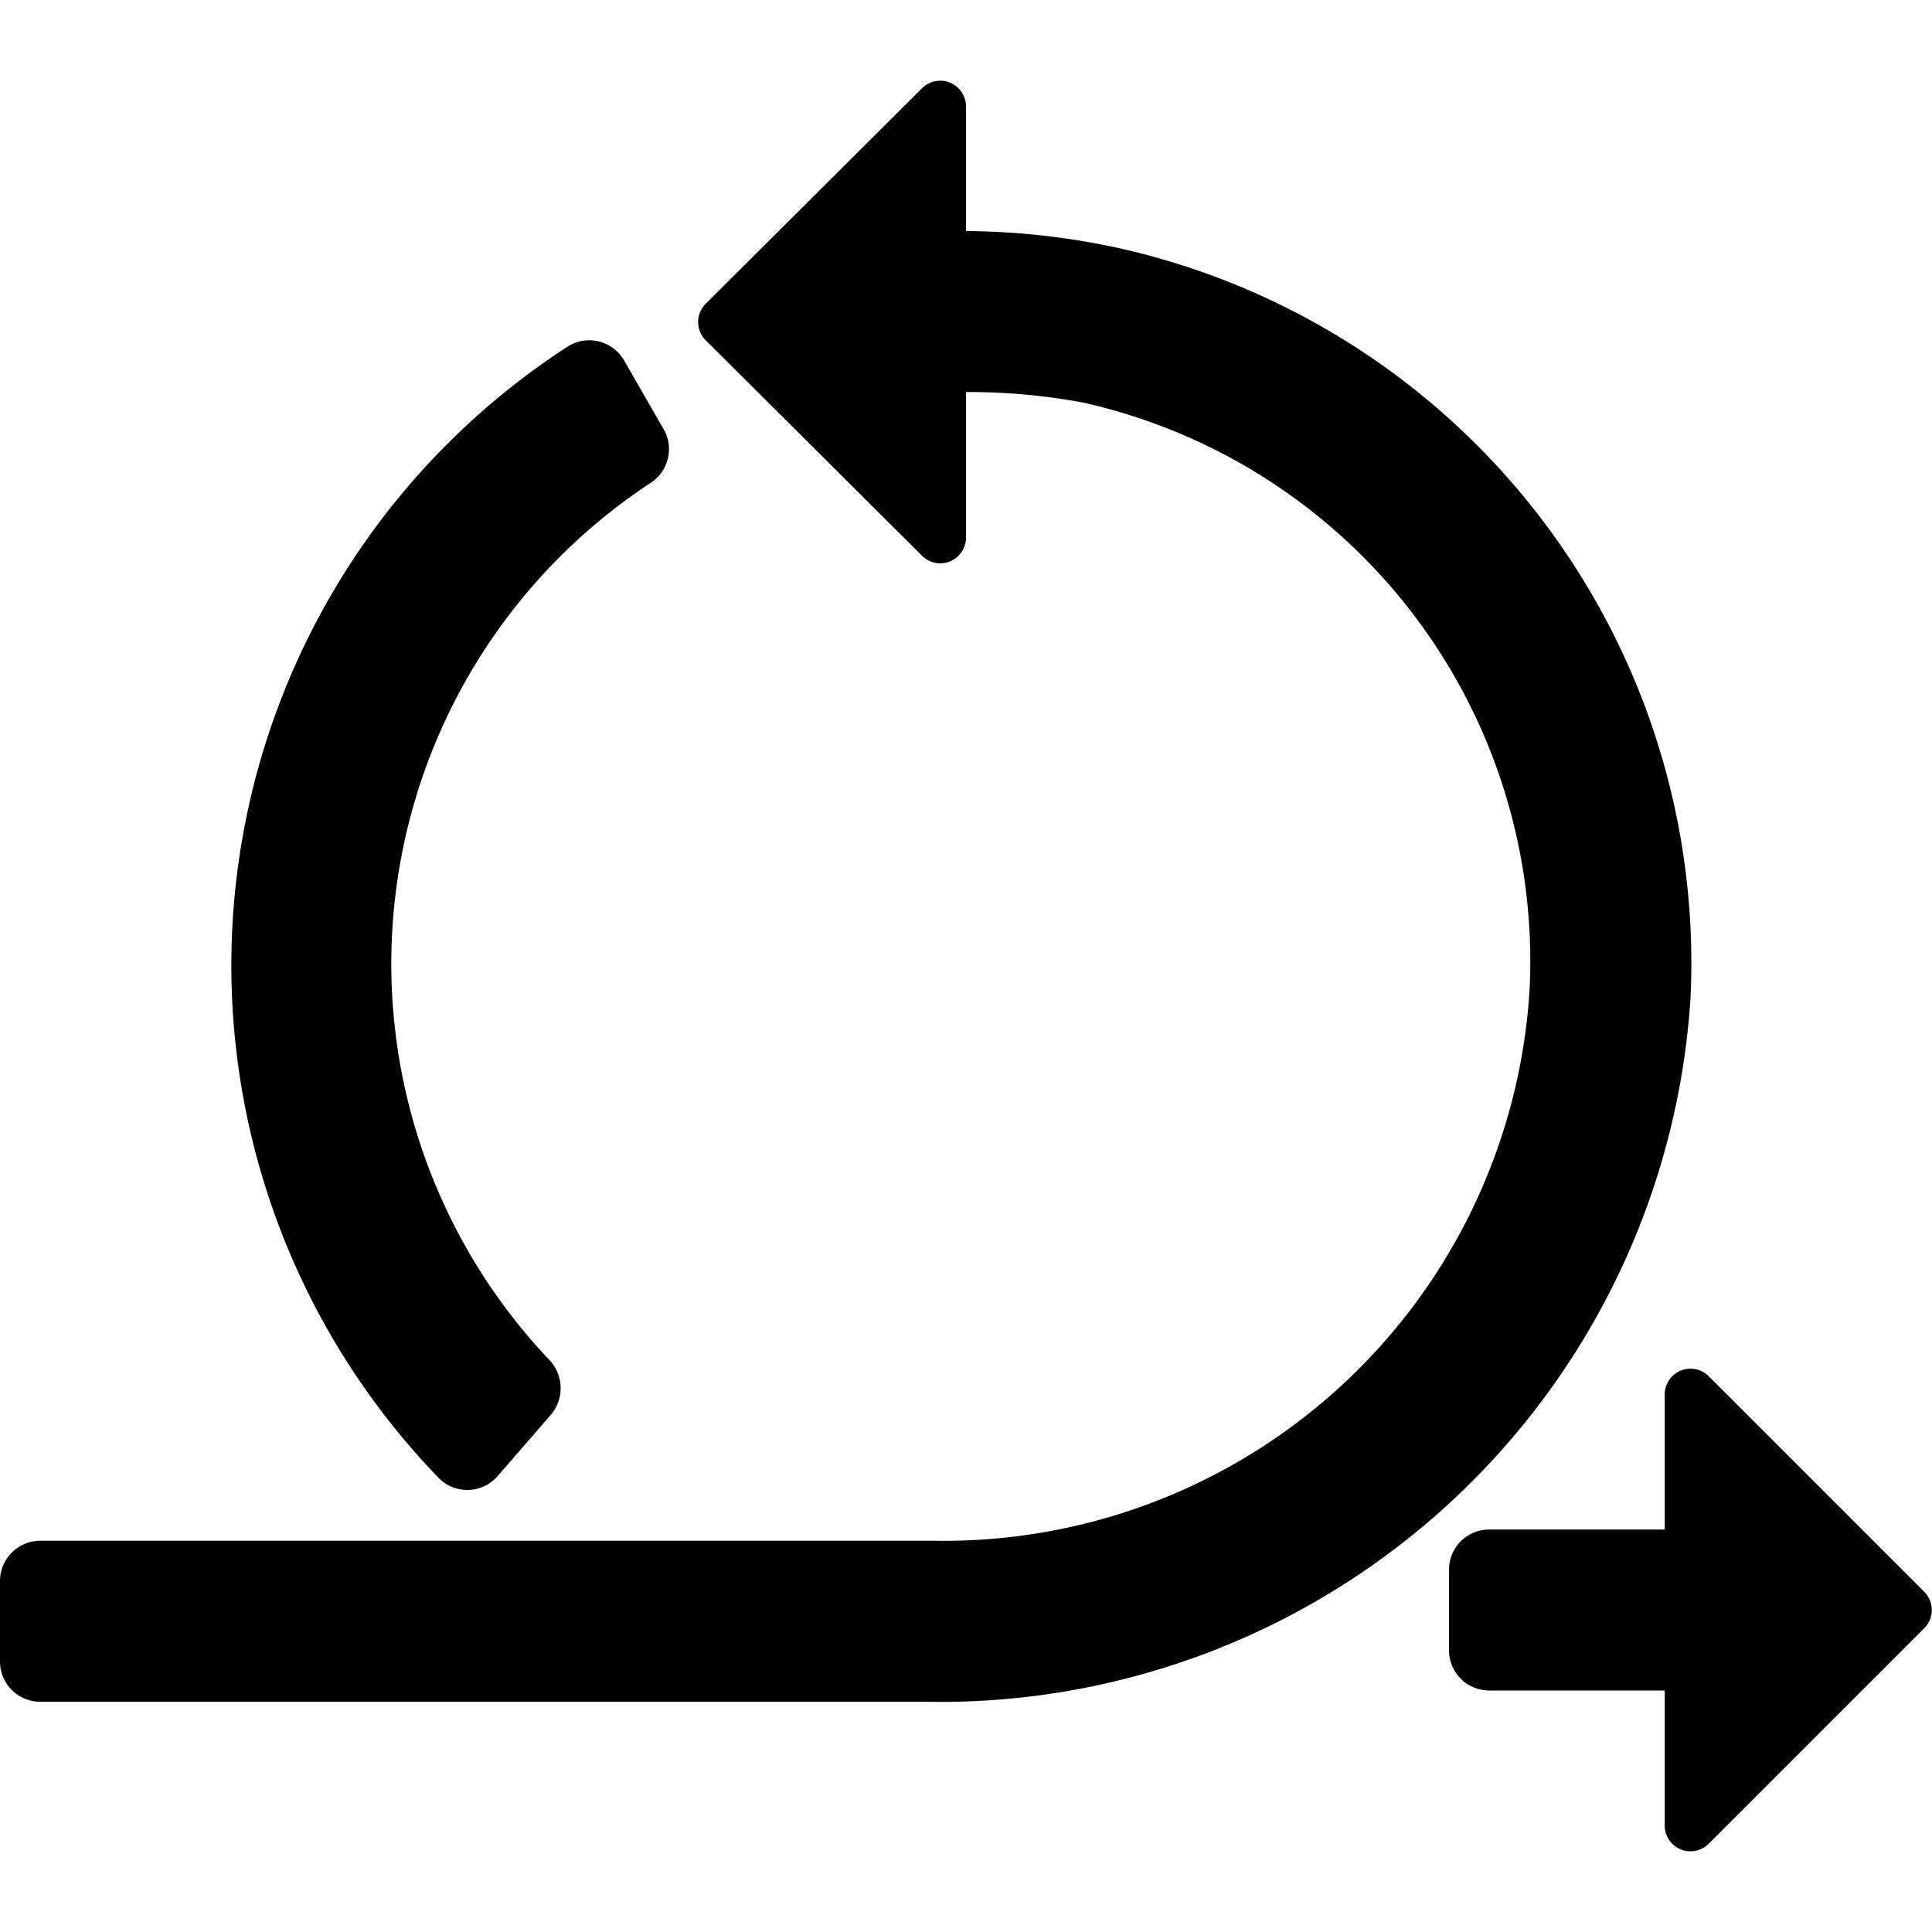 <svg aria-label="cap agile devops icon" viewBox="0 0 24 24"><path d="M13.89 3.08A9.2 9.2 0 0 0 12 2.87V1.33a.32.32 0 0 0-.55-.23L8.77 3.77a.32.32 0 0 0 0 .46l2.68 2.67a.32.32 0 0 0 .55-.23v-1.8a7.76 7.76 0 0 1 1.45.13A7.11 7.11 0 0 1 19 12.31a7.29 7.29 0 0 1-7.38 6.83H.5a.5.5 0 0 0-.5.5v1a.5.5 0 0 0 .5.5h11A9.34 9.34 0 0 0 21 12.4a9.1 9.1 0 0 0-7.11-9.32z"/><path d="M6.17 18.35a.499.499 0 0 1-.73 0A9.16 9.16 0 0 1 7.06 4.3a.5.5 0 0 1 .7.19l.5.87a.5.5 0 0 1-.18.64 7.15 7.15 0 0 0-1.25 10.9.51.51 0 0 1 0 .69zm15.06-1.25 2.67 2.67a.32.32 0 0 1 0 .46l-2.67 2.67a.32.32 0 0 1-.55-.23V21H18.5a.5.5 0 0 1-.5-.5v-1a.5.5 0 0 1 .5-.5h2.18v-1.67a.32.32 0 0 1 .55-.23z"/></svg>